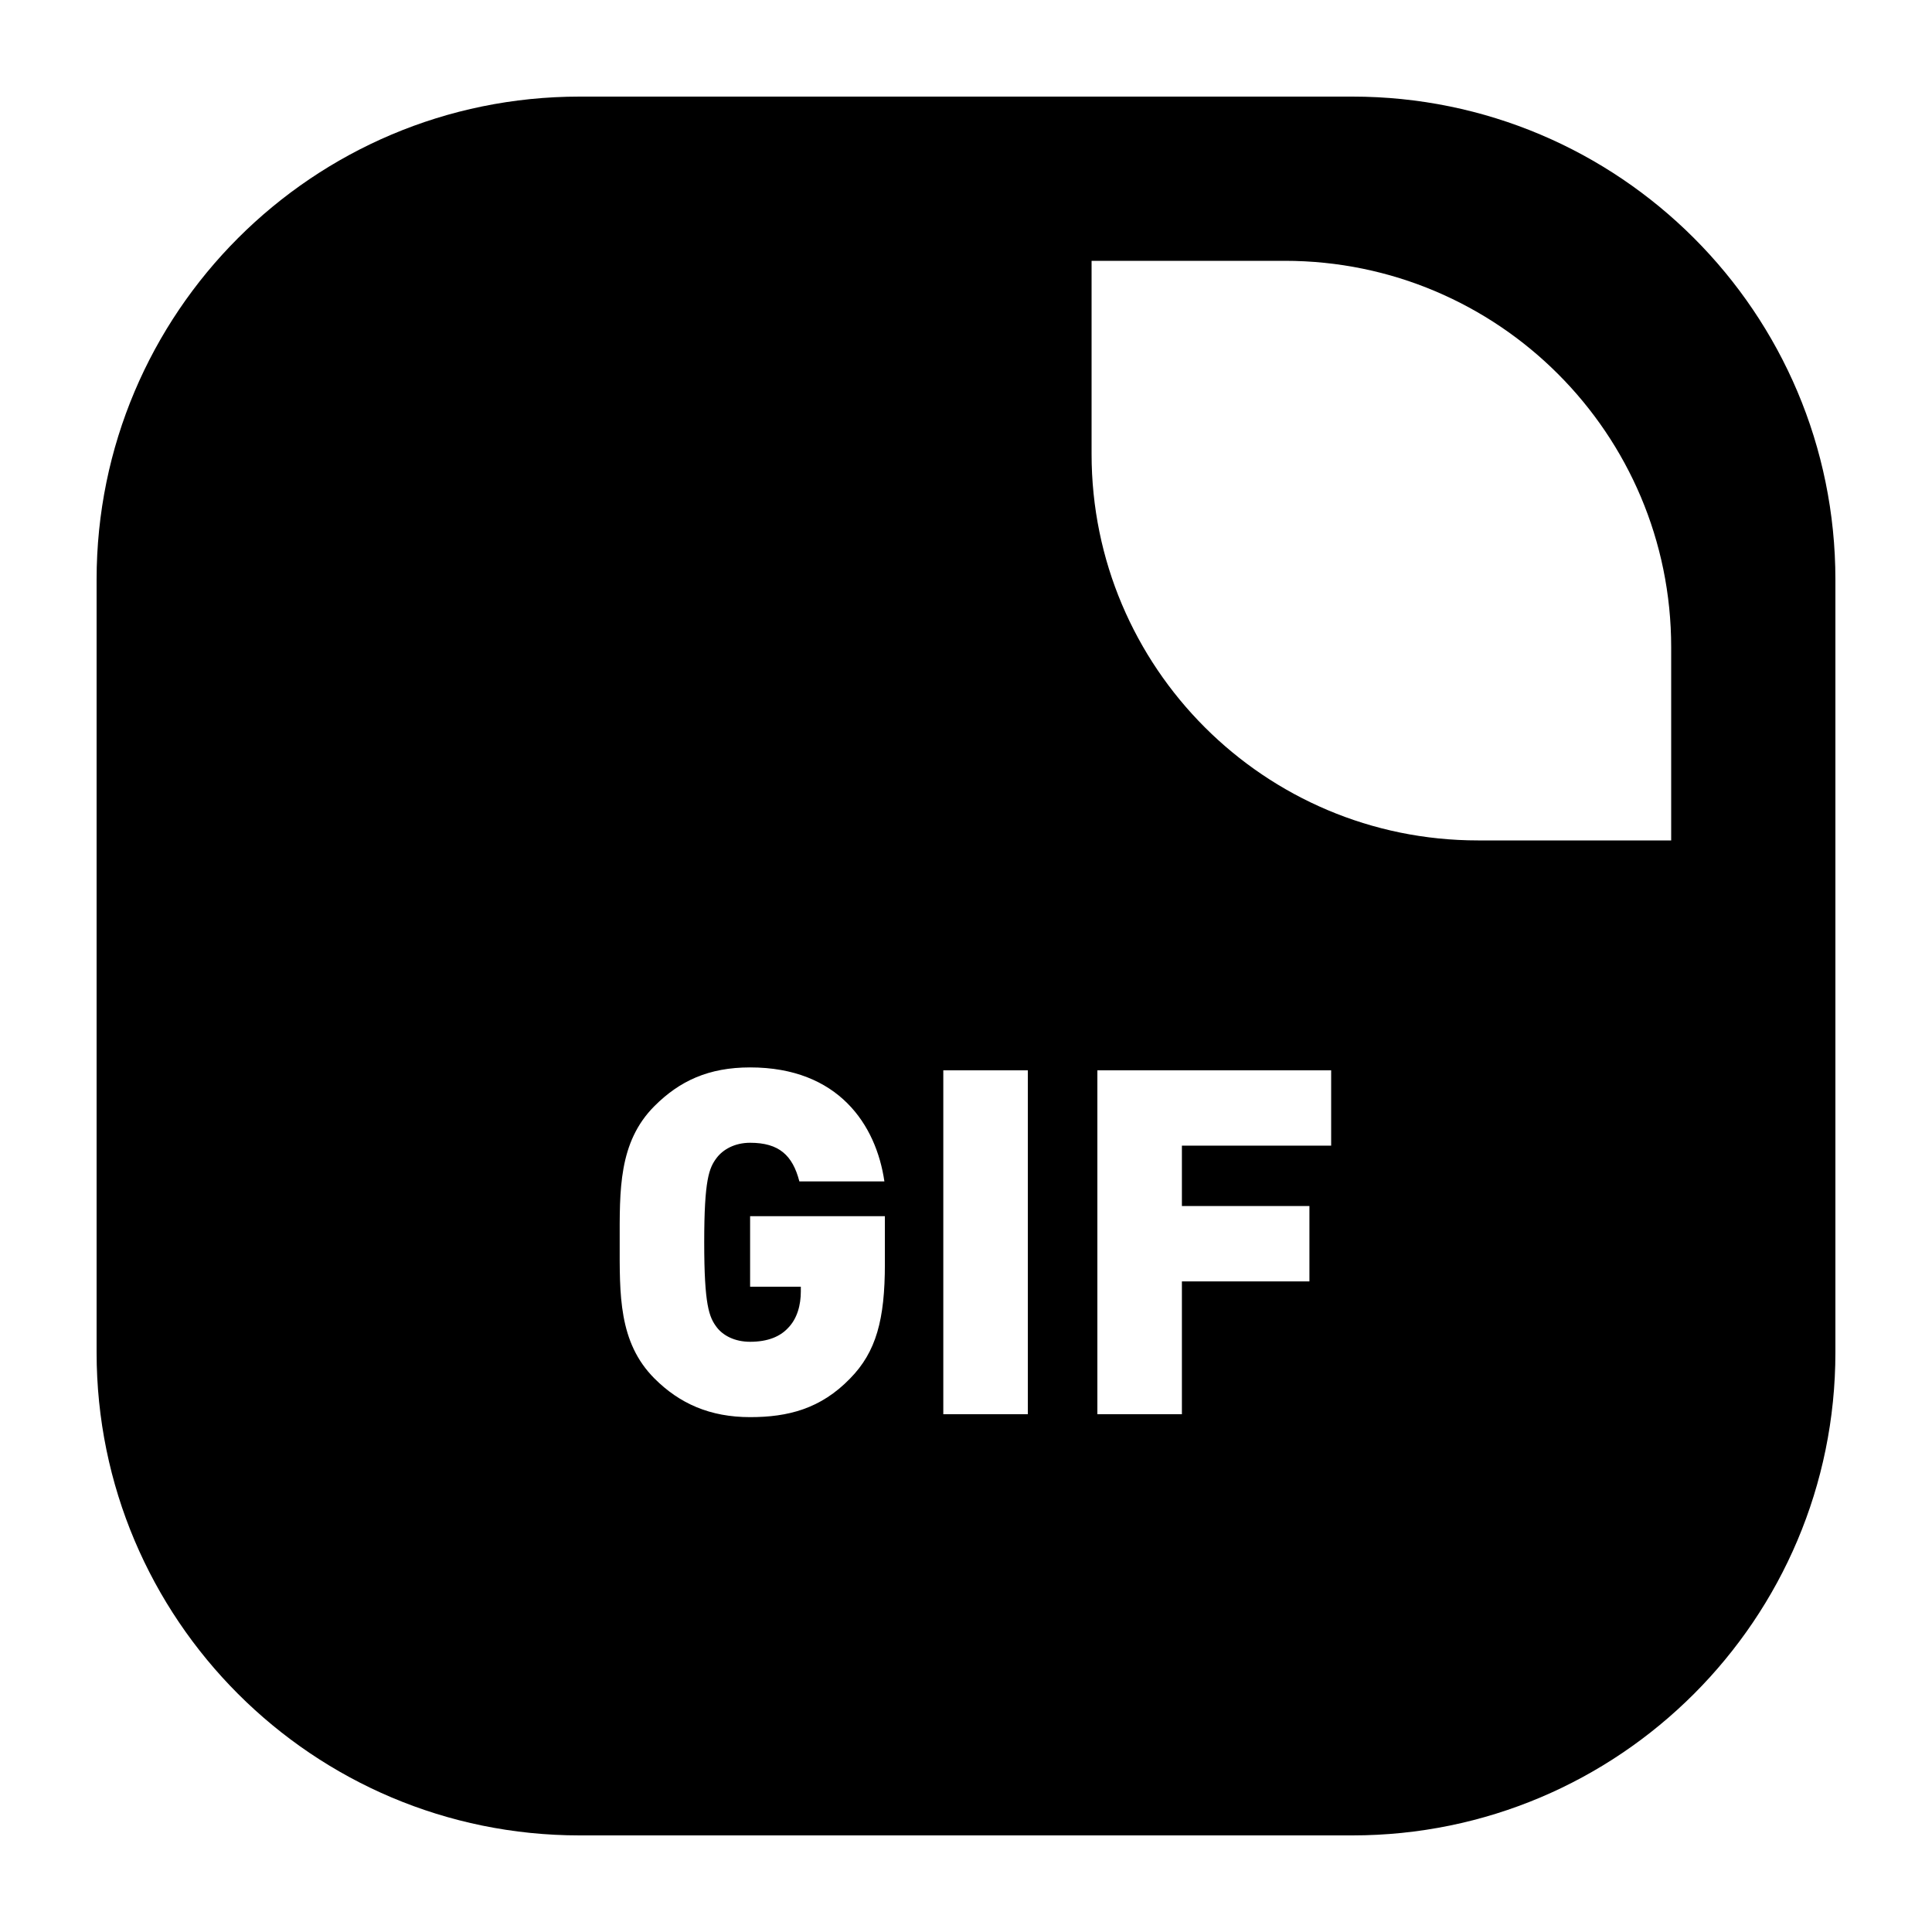 <?xml version="1.0" standalone="no"?><!DOCTYPE svg PUBLIC "-//W3C//DTD SVG 1.1//EN" "http://www.w3.org/Graphics/SVG/1.1/DTD/svg11.dtd"><svg class="icon" width="48px" height="48.00px" viewBox="0 0 1024 1024" version="1.1" xmlns="http://www.w3.org/2000/svg"><path d="M716.8 51.2H307.2c-141.384 0-256 114.616-256 256v409.6c0 141.384 114.616 256 256 256h409.6c141.384 0 256-114.616 256-256V307.2c0-141.384-114.616-256-256-256zM469.007 669.952c0 29.44-4.603 46.597-18.437 60.677-15.616 16.128-33.024 20.48-52.992 20.48-21.248 0-37.381-7.163-50.693-20.48-19.2-19.205-18.437-44.805-18.437-72.197 0-27.397-0.763-53.002 18.437-72.202 13.317-13.312 28.677-20.48 50.693-20.48 46.848 0 66.821 30.469 71.168 60.421h-45.061c-3.584-13.824-10.752-20.48-26.112-20.48-8.197 0-14.341 3.579-17.669 7.936-4.096 5.376-6.656 11.525-6.656 44.805s2.56 39.68 6.656 45.061c3.328 4.352 9.477 7.68 17.669 7.68 9.472 0 15.872-2.821 19.963-7.168 5.12-5.12 6.917-12.544 6.917-19.461v-2.56h-26.88v-37.381h71.424v25.349zM544.768 749.568h-44.8v-182.282h44.8V749.568z m160.773-142.341H626.432v32.005h67.589v39.936H626.432v70.4h-44.8v-182.282h123.909v39.941zM885.76 445.44h-102.4c-113.111 0-204.8-91.689-204.8-204.8V138.24h102.4c113.111 0 204.8 91.689 204.8 204.8v102.4z" /></svg>
